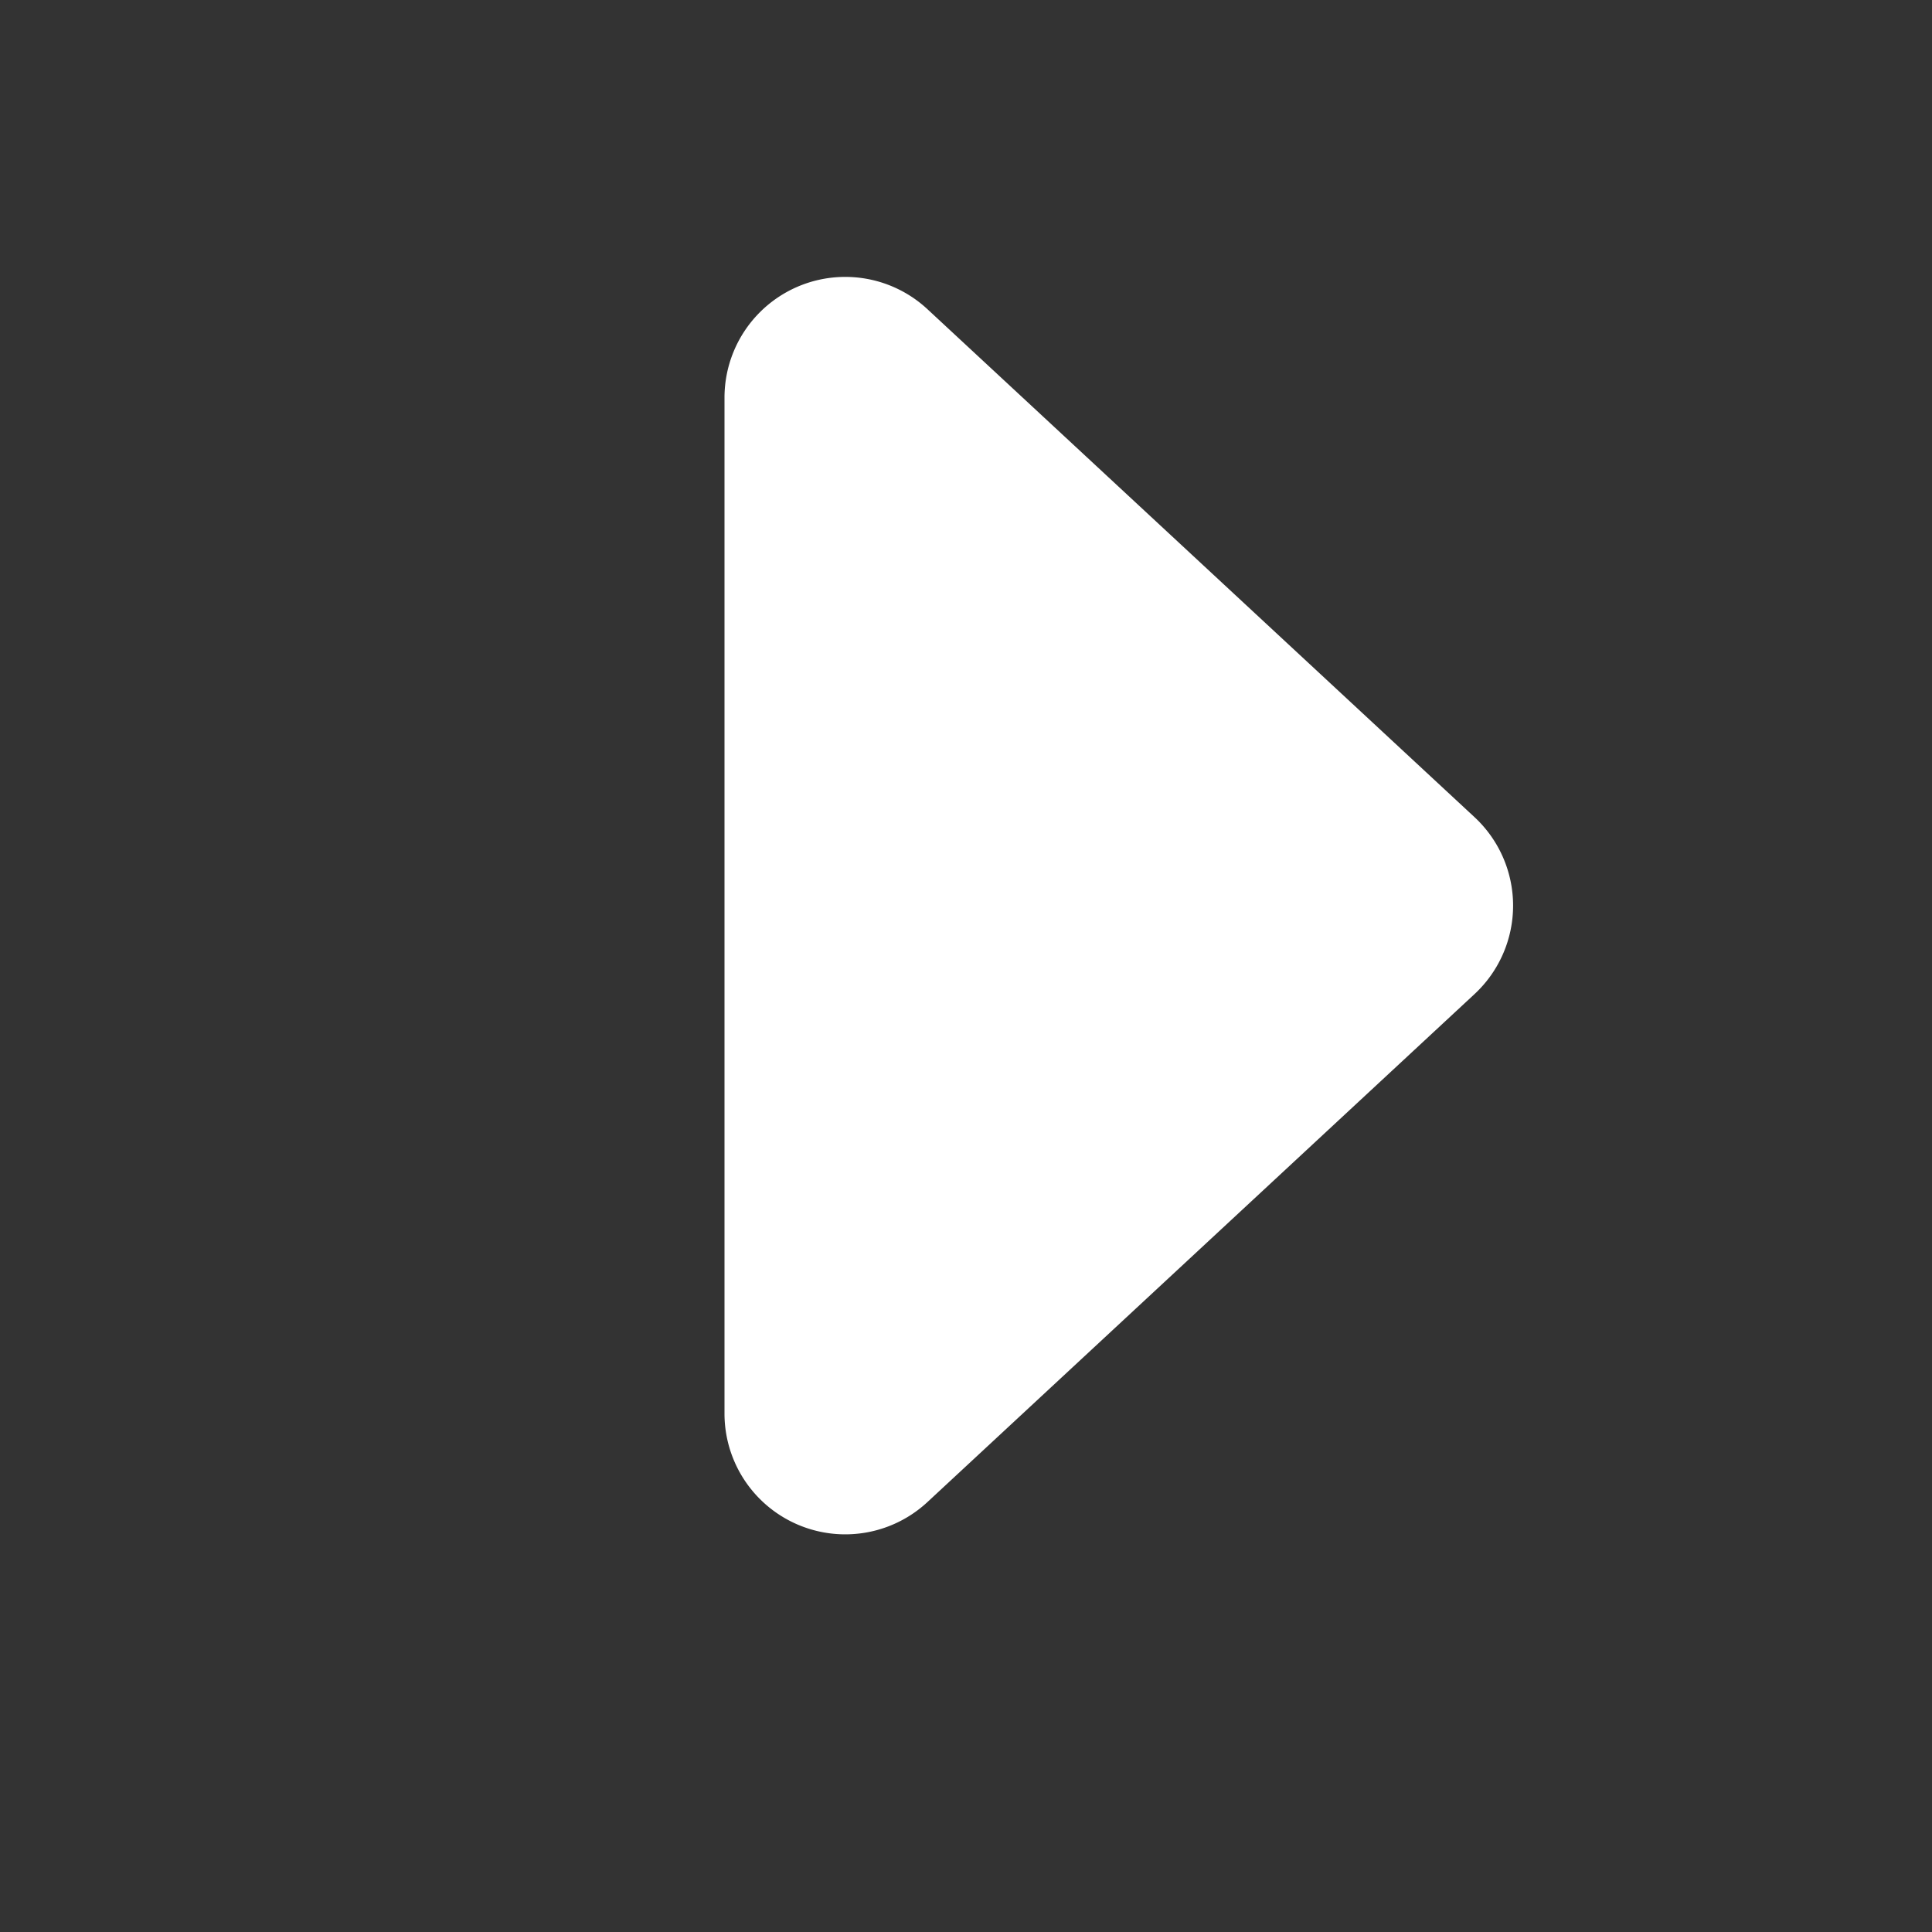 <svg xmlns="http://www.w3.org/2000/svg" xmlns:xlink="http://www.w3.org/1999/xlink" width="16" height="16" viewBox="0 0 16 16">
  <rect x="0" y="0" width="16" height="16" fill="#333333" stroke="none"/>
  <defs>
    <clipPath id="clip-path">
      <rect id="사각형_168439" data-name="사각형 168439" width="16" height="16" fill="none" stroke="#666" stroke-width="1.5"/>
    </clipPath>
  </defs>
  <g id="ico_arrow_s" clip-path="url(#clip-path)">
    <path id="다각형_20" data-name="다각형 20" d="M5.767.789a1,1,0,0,1,1.466,0L11.44,5.32A1,1,0,0,1,10.707,7H2.293A1,1,0,0,1,1.56,5.32Z" transform="translate(13 1) rotate(90)" fill="#fff"/>
  </g>
</svg>
